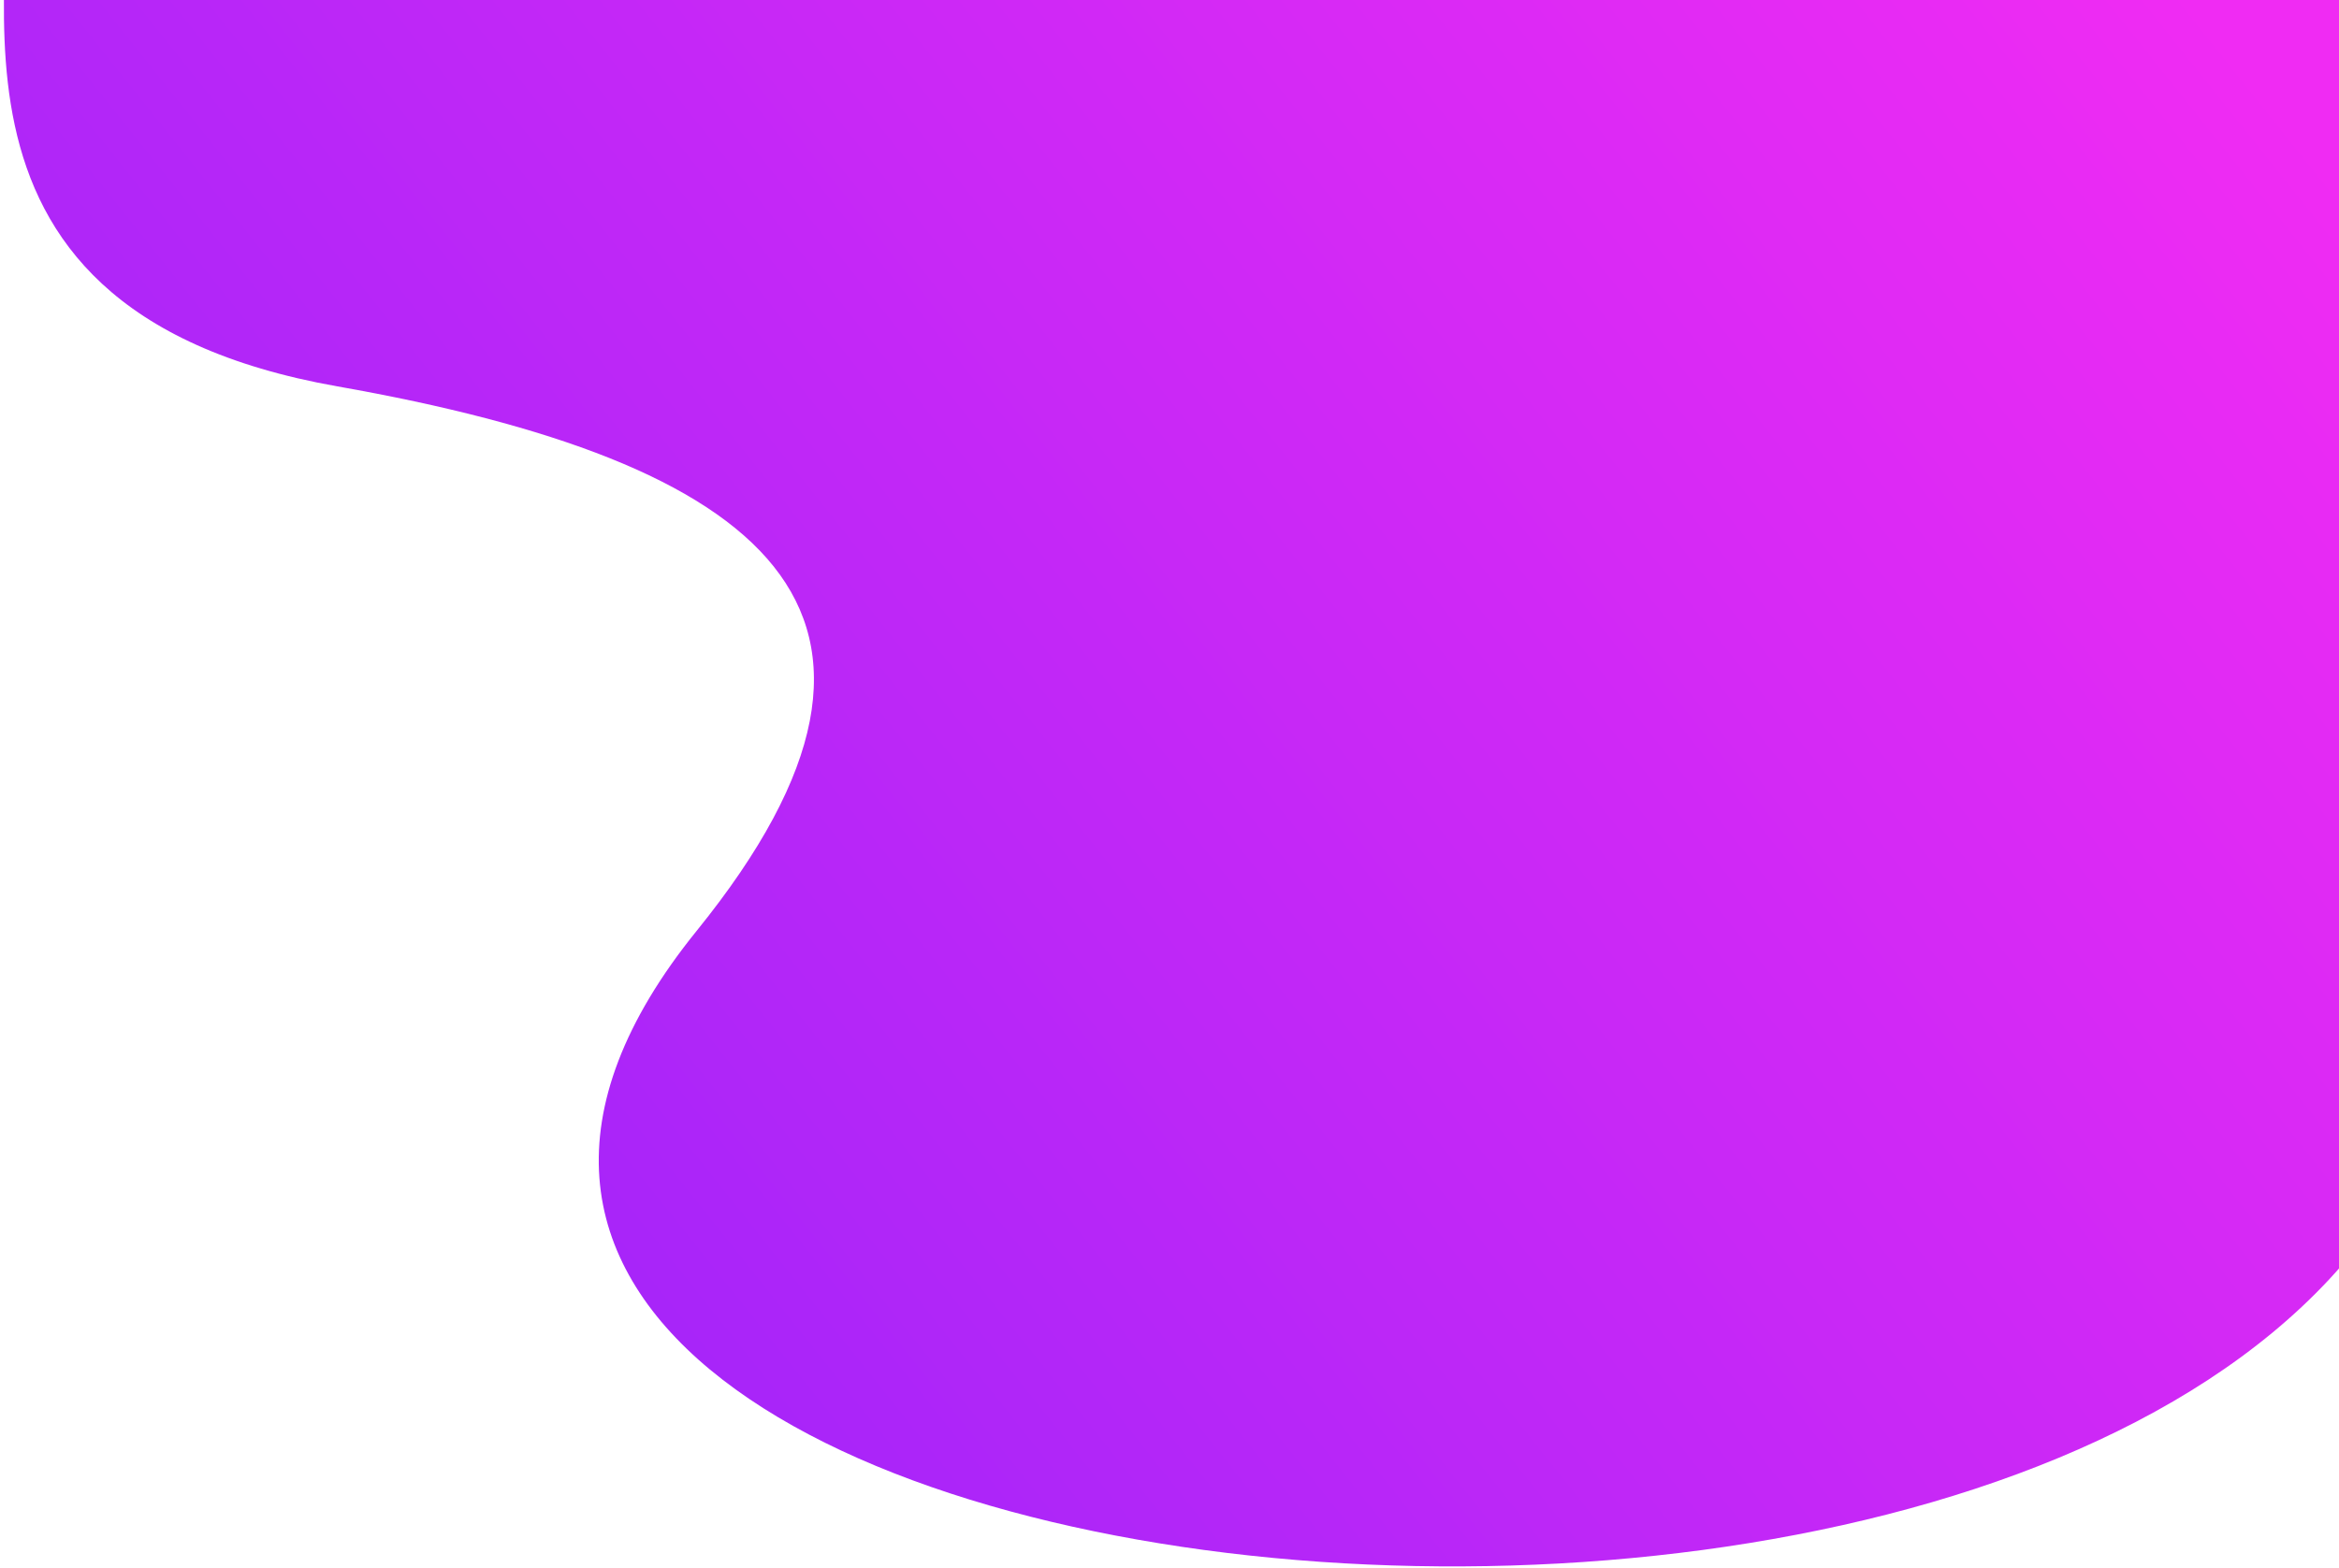 <svg width="1029" height="690" fill="none" xmlns="http://www.w3.org/2000/svg"><path d="M148.5 170C-47 135.5 14.667-20.5.5-74L1015-194c90.17 98.833 104.69 283.4 65.5 637.5-41.5 375-1033 286-774-34 114.13-141.01 28.892-206.519-158-239.5z" fill="url(#paint0_linear)"/><defs><linearGradient id="paint0_linear" x1="303.5" y1="594" x2="998" y2="40.5" gradientUnits="userSpaceOnUse"><stop stop-color="#A825F9"/><stop offset="1" stop-color="#F02BF3"/></linearGradient></defs></svg>
